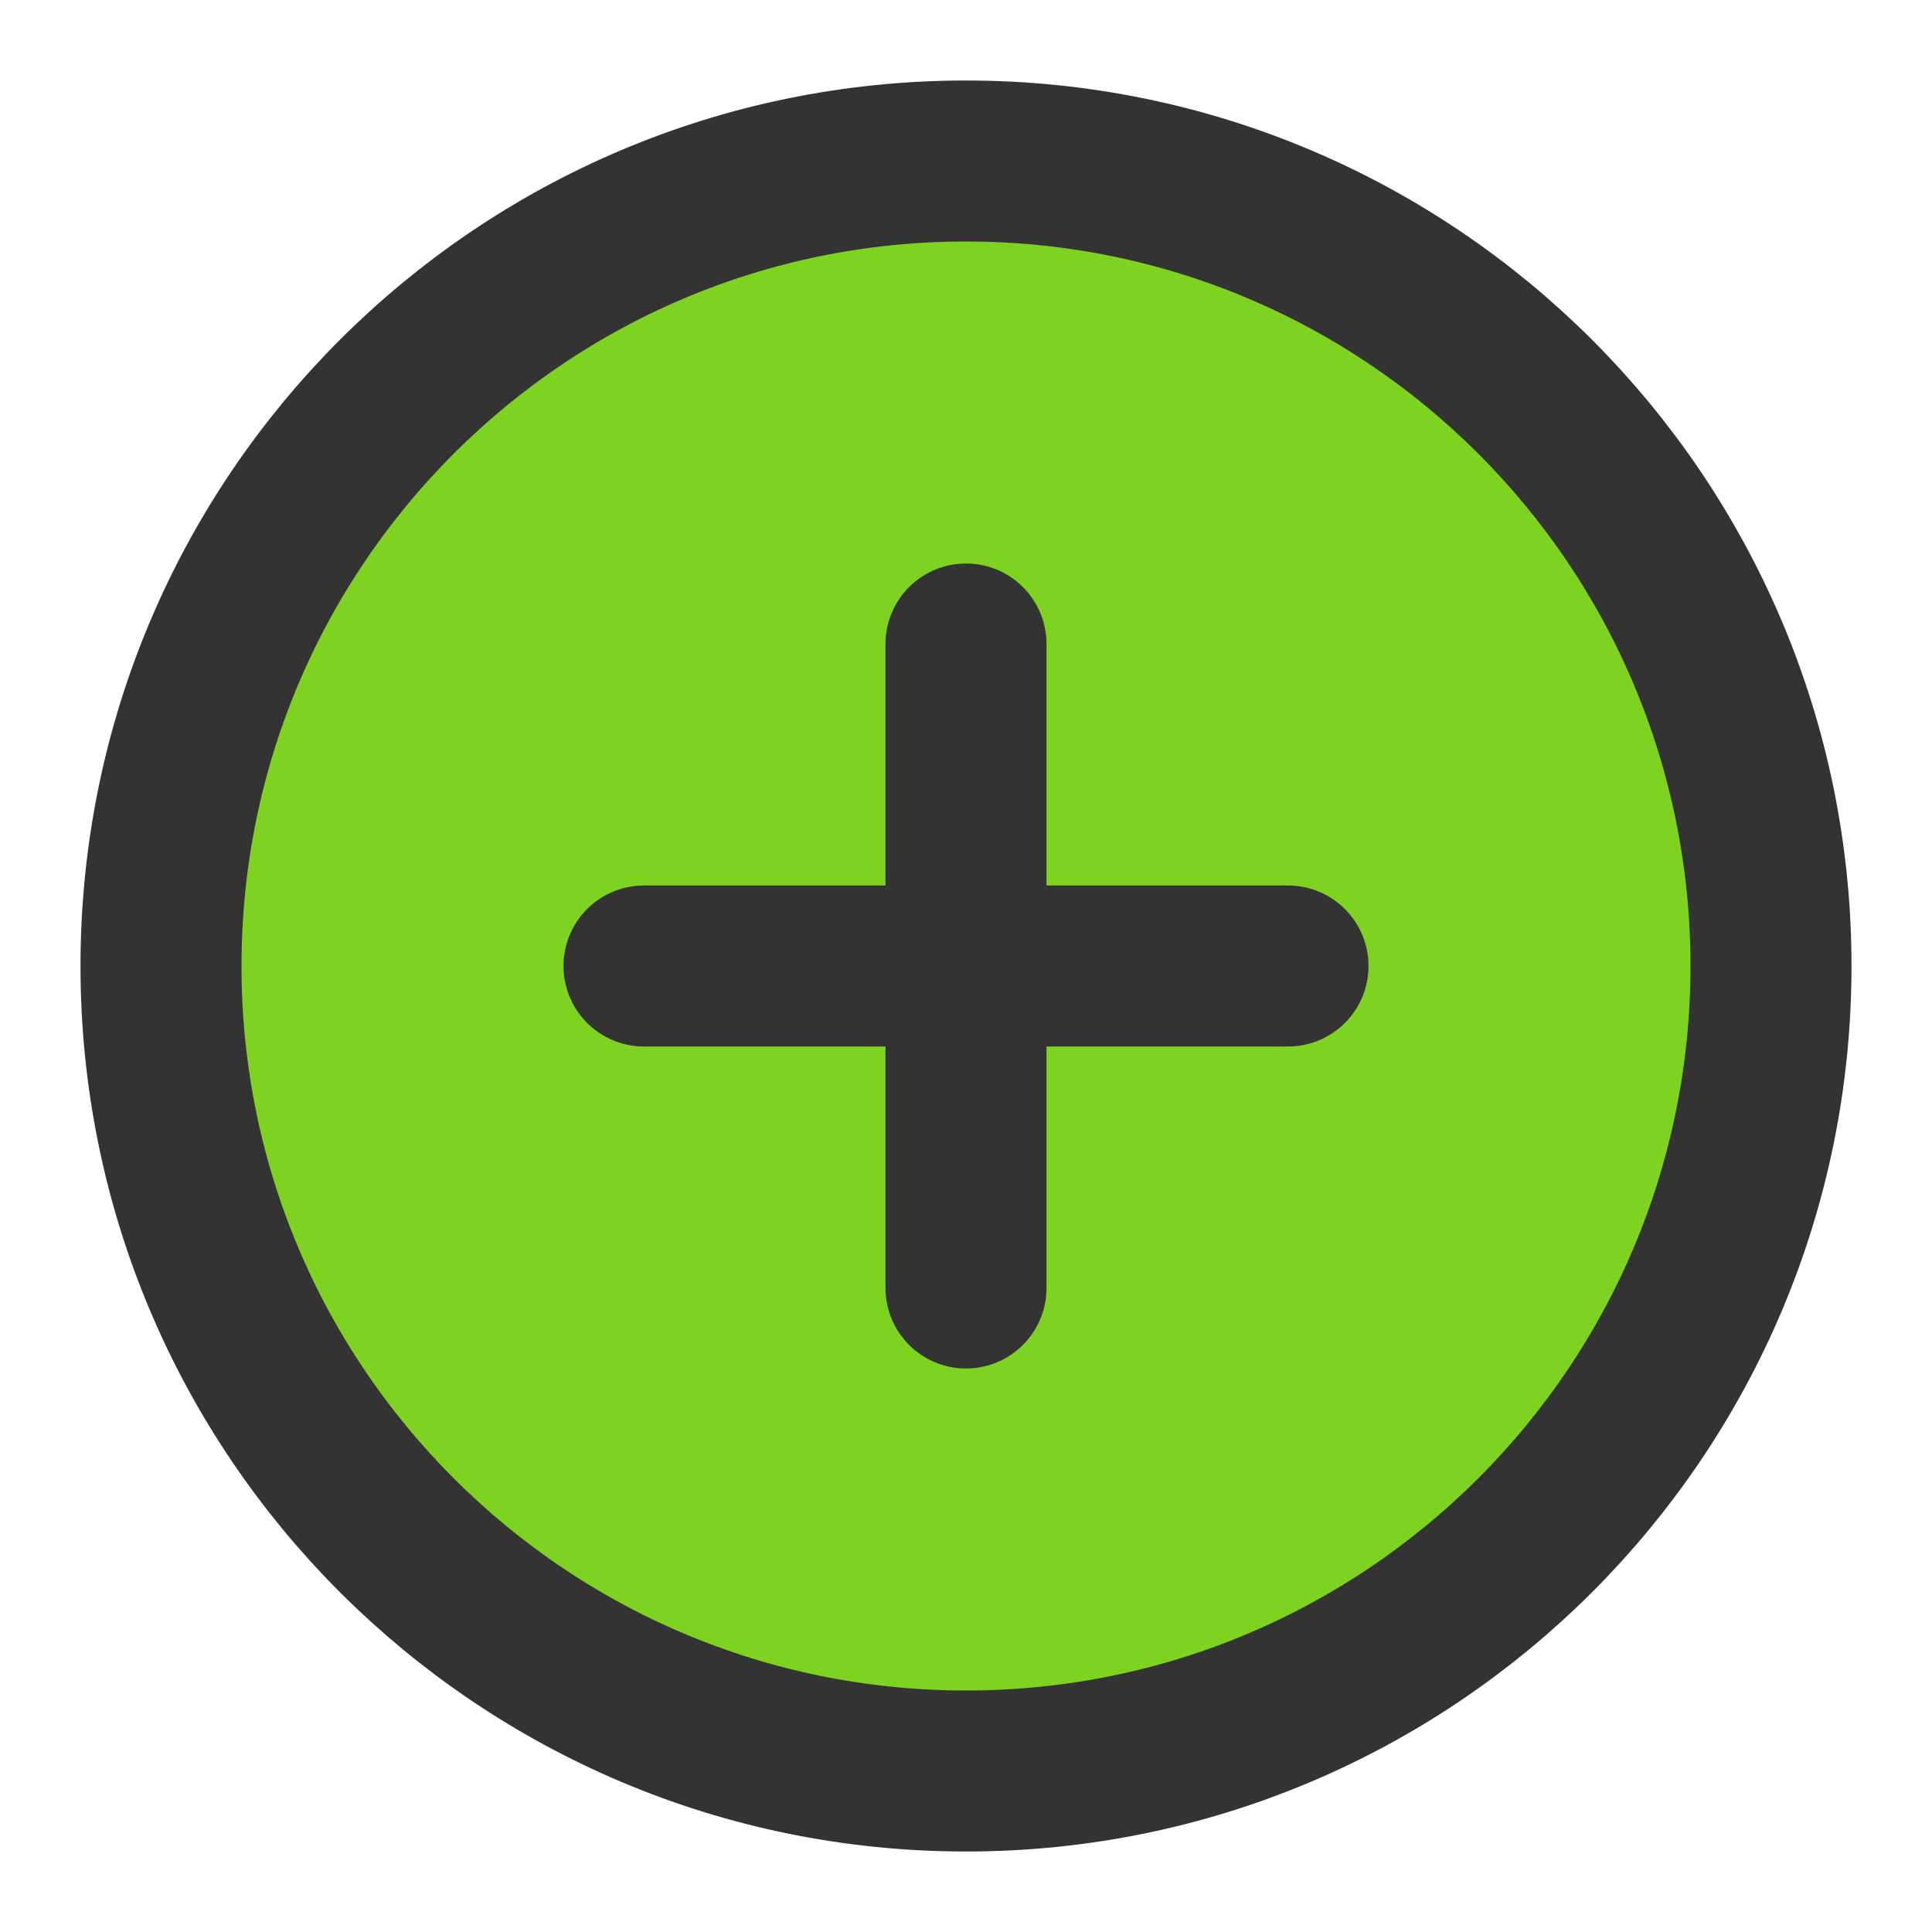 <?xml version="1.0" encoding="UTF-8"?>
<svg width="24" height="24" viewBox="0 0 48 48" fill="none" xmlns="http://www.w3.org/2000/svg">
    <path d="M24 44C35.046 44 44 35.046 44 24C44 12.954 35.046 4 24 4C12.954 4 4 12.954 4 24C4 35.046 12.954 44 24 44Z"
          fill="#7ed321" stroke="#333" stroke-width="4" stroke-linejoin="round"/>
    <path d="M24 16V32" stroke="#333" stroke-width="4" stroke-linecap="round" stroke-linejoin="round"/>
    <path d="M16 24L32 24" stroke="#333" stroke-width="4" stroke-linecap="round" stroke-linejoin="round"/>
</svg>